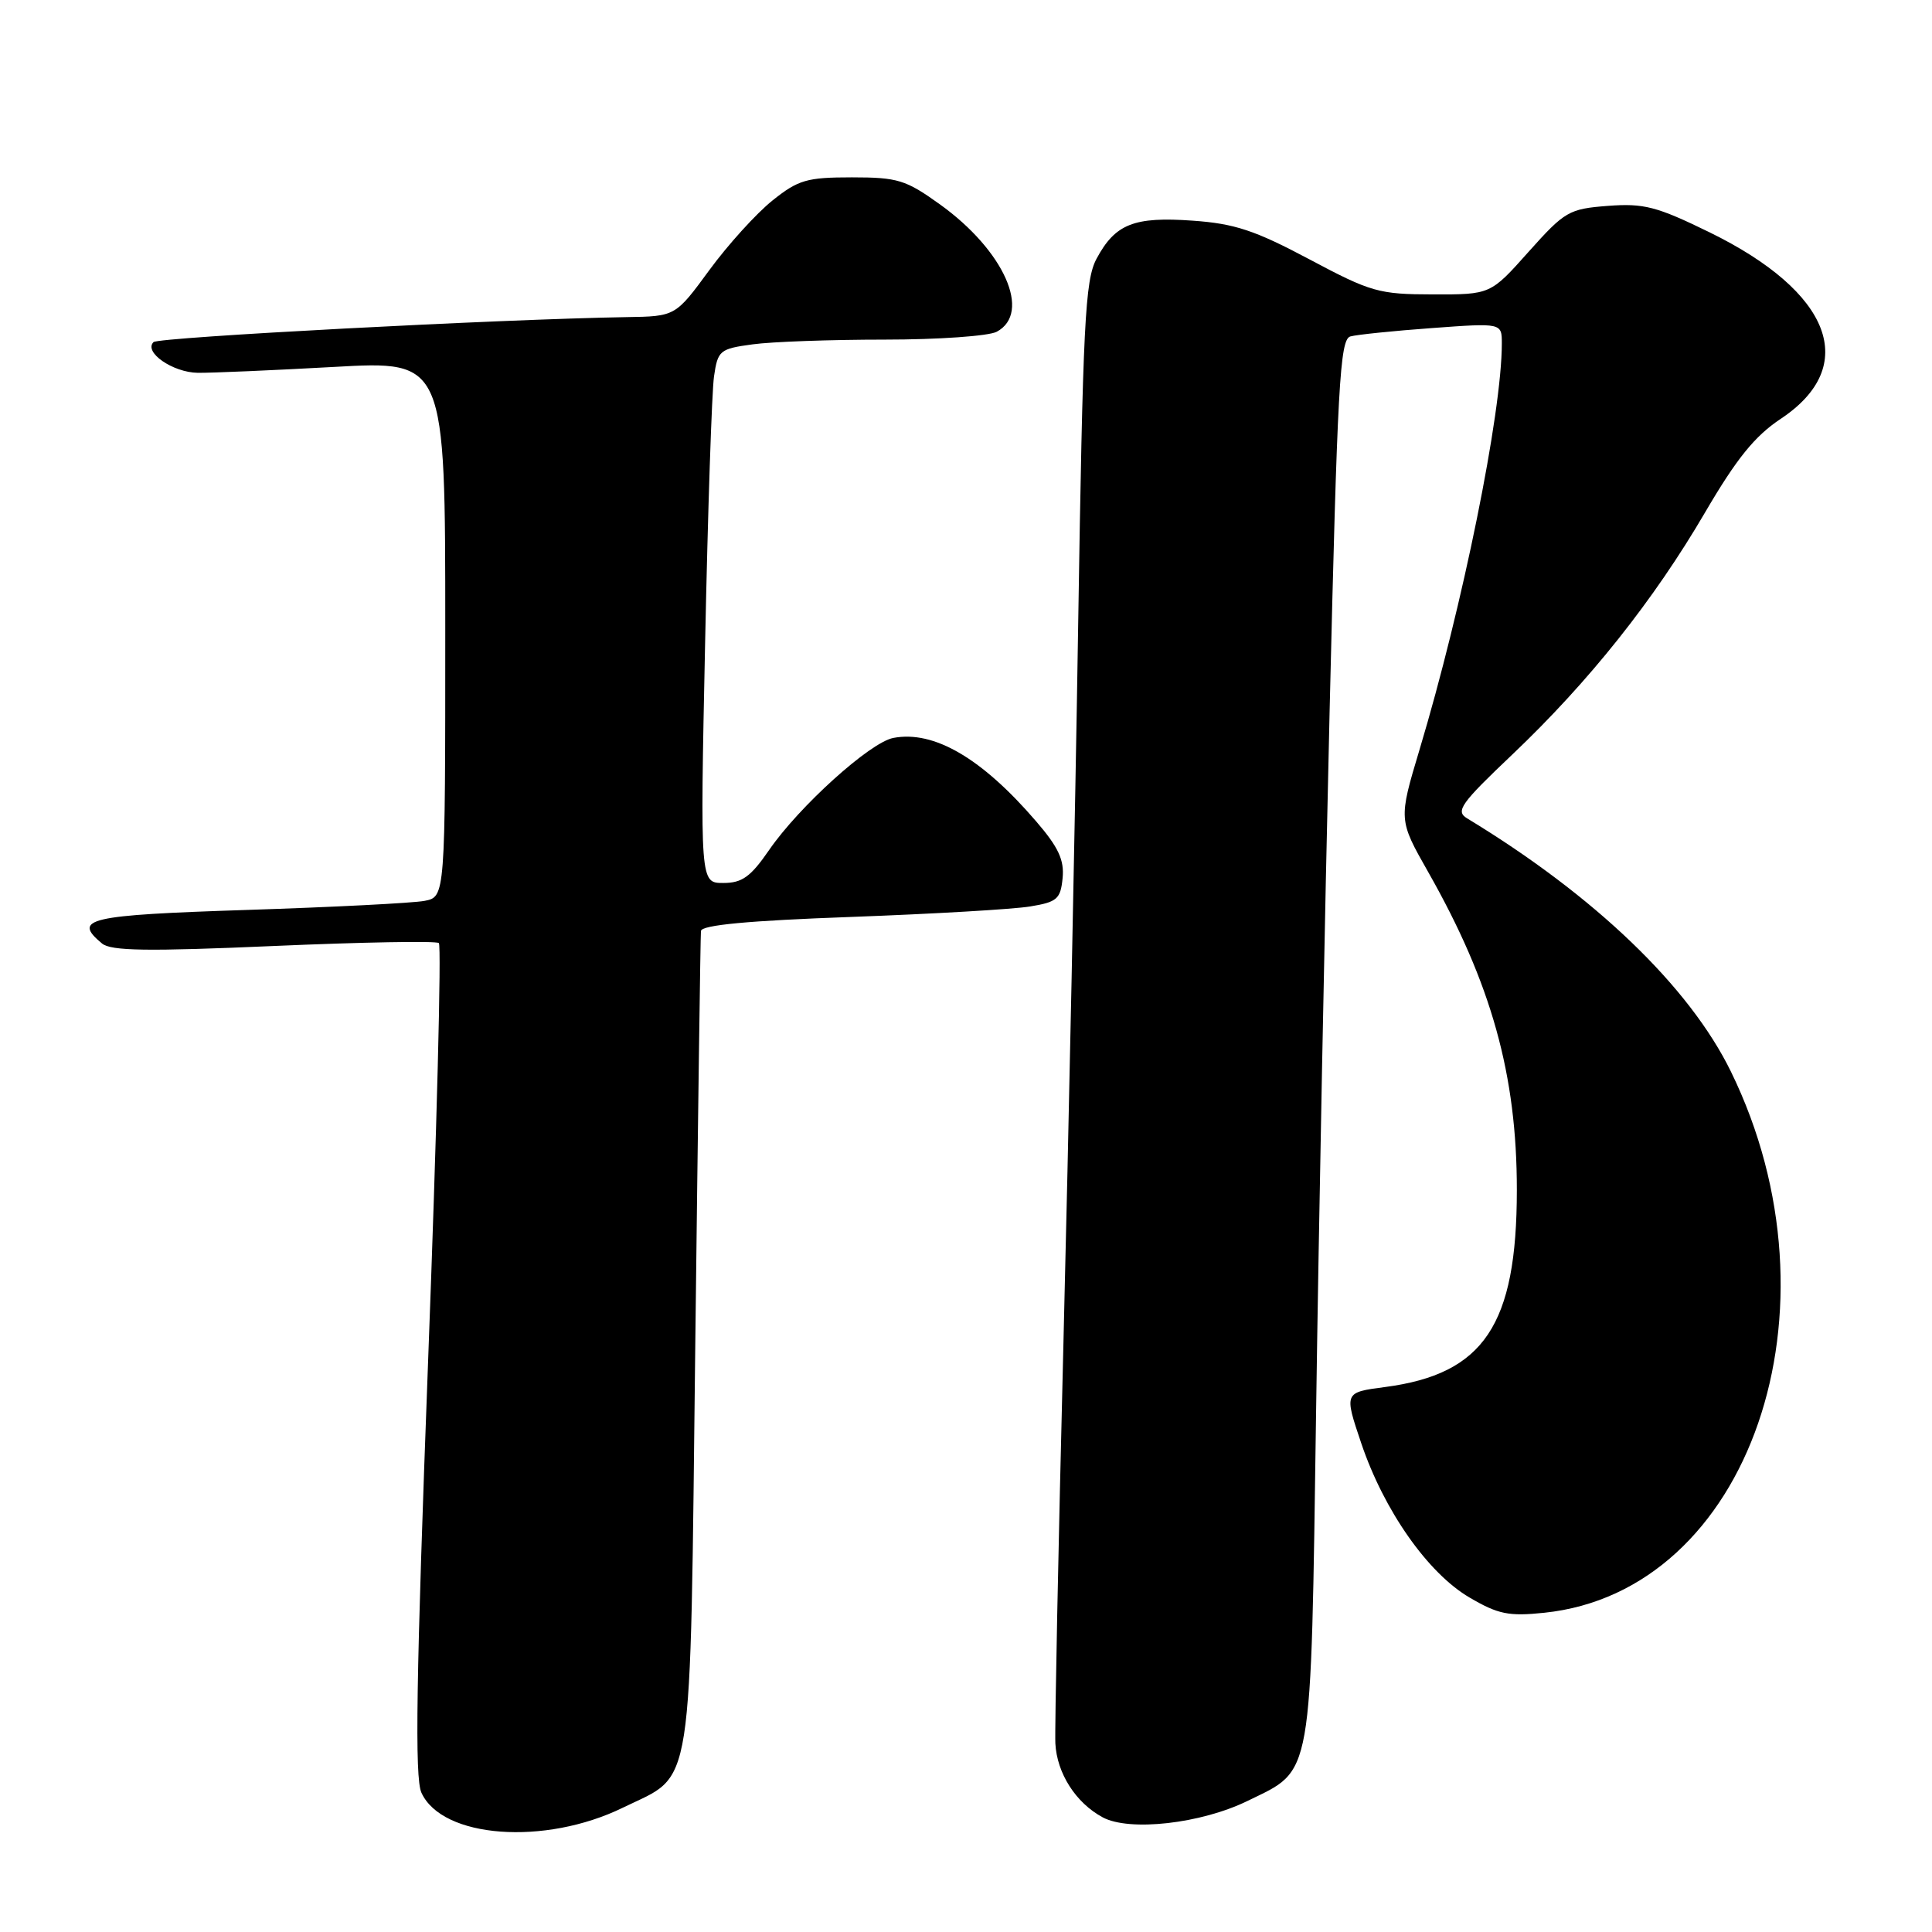 <?xml version="1.0" encoding="UTF-8" standalone="no"?>
<!DOCTYPE svg PUBLIC "-//W3C//DTD SVG 1.1//EN" "http://www.w3.org/Graphics/SVG/1.1/DTD/svg11.dtd" >
<svg xmlns="http://www.w3.org/2000/svg" xmlns:xlink="http://www.w3.org/1999/xlink" version="1.1" viewBox="0 0 256 256">
 <g >
 <path fill="currentColor"
d=" M 82.55 239.52 C 92.04 234.88 91.41 238.92 92.13 178.00 C 92.48 148.57 92.81 123.99 92.88 123.36 C 92.96 122.57 99.17 121.99 112.75 121.50 C 123.61 121.10 134.30 120.48 136.50 120.11 C 140.07 119.53 140.53 119.12 140.80 116.36 C 141.04 113.96 140.25 112.26 137.30 108.84 C 130.11 100.47 123.75 96.75 118.37 97.78 C 115.28 98.37 105.89 106.85 101.90 112.65 C 99.46 116.19 98.33 117.00 95.84 117.00 C 92.77 117.00 92.77 117.00 93.43 85.25 C 93.79 67.79 94.32 51.87 94.61 49.88 C 95.11 46.44 95.36 46.22 99.71 45.63 C 102.22 45.28 110.10 45.00 117.21 45.00 C 124.31 45.00 131.00 44.53 132.07 43.96 C 136.74 41.46 133.05 33.18 124.53 27.07 C 120.02 23.83 118.95 23.50 112.88 23.50 C 106.91 23.50 105.77 23.83 102.34 26.58 C 100.23 28.27 96.47 32.41 94.00 35.78 C 89.50 41.92 89.50 41.92 83.00 42.02 C 66.39 42.29 20.99 44.68 20.34 45.33 C 19.01 46.66 22.88 49.35 26.21 49.40 C 28.02 49.42 36.14 49.07 44.25 48.62 C 59.00 47.79 59.00 47.79 59.00 83.32 C 59.00 118.84 59.00 118.84 56.25 119.37 C 54.74 119.66 44.16 120.20 32.75 120.57 C 11.59 121.26 9.56 121.73 13.52 125.02 C 14.71 126.01 19.56 126.08 36.27 125.35 C 47.95 124.84 57.79 124.66 58.15 124.96 C 58.51 125.26 57.87 150.13 56.73 180.24 C 55.14 222.49 54.94 235.56 55.84 237.54 C 58.59 243.58 72.18 244.59 82.55 239.52 Z  M 165.31 238.63 C 174.04 234.36 173.67 236.46 174.39 187.00 C 174.73 163.07 175.54 121.34 176.18 94.26 C 177.21 50.97 177.54 44.97 178.93 44.58 C 179.79 44.34 184.66 43.84 189.75 43.47 C 199.00 42.79 199.00 42.79 199.00 45.52 C 199.00 54.72 193.82 80.27 188.09 99.35 C 185.31 108.62 185.31 108.62 189.25 115.56 C 197.63 130.33 201.00 142.44 200.99 157.71 C 200.98 175.57 196.63 182.07 183.52 183.79 C 178.10 184.50 178.10 184.50 180.37 191.23 C 183.38 200.15 189.20 208.45 194.72 211.68 C 198.50 213.90 199.92 214.19 204.61 213.70 C 231.83 210.89 244.74 173.47 229.36 142.00 C 223.85 130.73 211.31 118.69 194.39 108.43 C 192.83 107.48 193.54 106.48 200.44 99.93 C 210.55 90.32 219.14 79.53 225.96 67.85 C 230.11 60.76 232.52 57.78 235.95 55.50 C 246.46 48.53 242.71 38.70 226.52 30.78 C 219.50 27.35 217.82 26.92 213.05 27.28 C 207.89 27.68 207.35 27.99 202.55 33.36 C 197.50 39.03 197.50 39.03 189.86 39.01 C 182.71 39.00 181.67 38.71 173.50 34.36 C 166.30 30.53 163.60 29.63 158.05 29.24 C 150.26 28.68 147.77 29.67 145.30 34.28 C 143.77 37.13 143.49 42.73 142.86 83.00 C 142.47 108.03 141.59 150.77 140.91 178.00 C 140.23 205.23 139.75 229.07 139.84 231.00 C 140.04 234.96 142.54 238.88 146.10 240.80 C 149.65 242.72 159.14 241.65 165.31 238.63 Z "/>
</g>
</svg>
